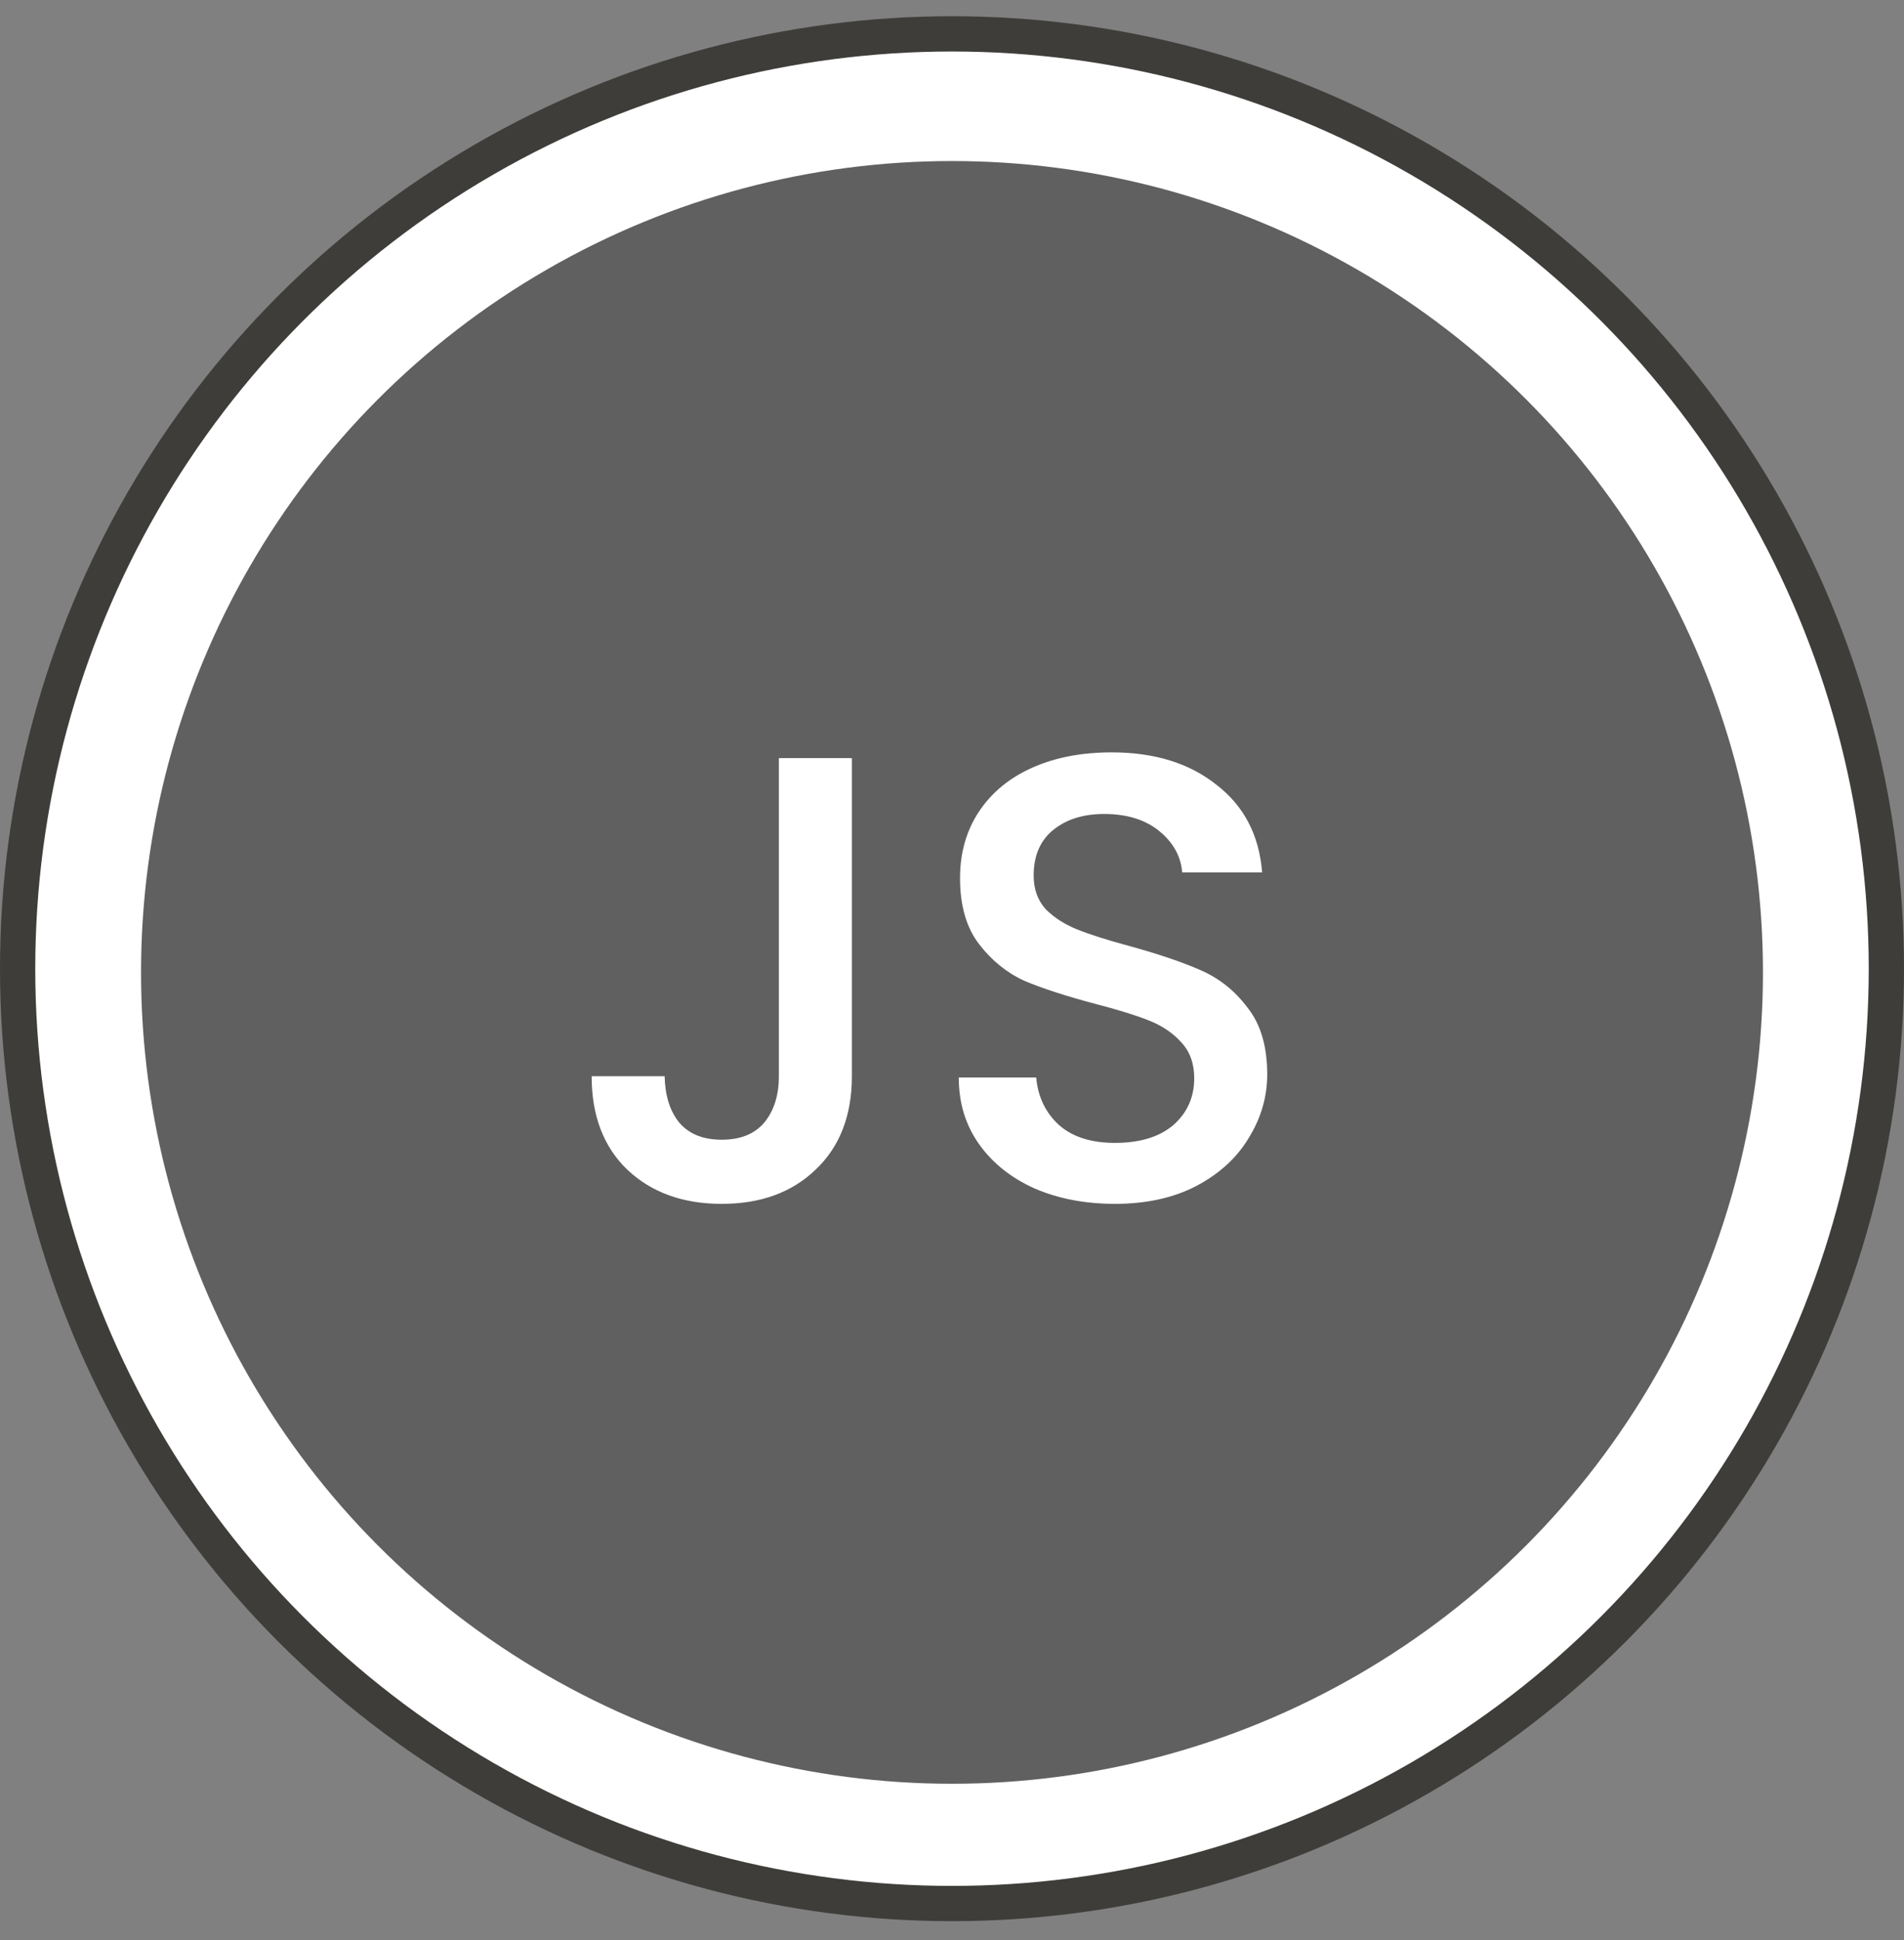<svg width="54" height="55" viewBox="0 0 54 55" fill="none" xmlns="http://www.w3.org/2000/svg">
<rect x="0" y="0" width="54" height="55" fill="#808080" stroke="none"/>
<circle cx="27" cy="27.46" r="26.5" fill="white" stroke="#3E3D3A"/>
<circle cx="27" cy="27.565" r="23" fill="#606060"/>
<path d="M24.16 21.49V30.508C24.16 31.624 23.818 32.506 23.134 33.154C22.462 33.802 21.574 34.126 20.47 34.126C19.366 34.126 18.472 33.802 17.788 33.154C17.116 32.506 16.78 31.624 16.78 30.508H18.85C18.862 31.06 19 31.498 19.264 31.822C19.54 32.146 19.942 32.308 20.47 32.308C20.998 32.308 21.4 32.146 21.676 31.822C21.952 31.486 22.09 31.048 22.09 30.508V21.49H24.16ZM31.62 34.126C30.78 34.126 30.024 33.982 29.352 33.694C28.68 33.394 28.152 32.974 27.768 32.434C27.384 31.894 27.192 31.264 27.192 30.544H29.388C29.436 31.084 29.646 31.528 30.018 31.876C30.402 32.224 30.936 32.398 31.62 32.398C32.328 32.398 32.88 32.23 33.276 31.894C33.672 31.546 33.87 31.102 33.87 30.562C33.87 30.142 33.744 29.8 33.492 29.536C33.252 29.272 32.946 29.068 32.574 28.924C32.214 28.78 31.71 28.624 31.062 28.456C30.246 28.24 29.58 28.024 29.064 27.808C28.56 27.58 28.128 27.232 27.768 26.764C27.408 26.296 27.228 25.672 27.228 24.892C27.228 24.172 27.408 23.542 27.768 23.002C28.128 22.462 28.632 22.048 29.28 21.76C29.928 21.472 30.678 21.328 31.53 21.328C32.742 21.328 33.732 21.634 34.5 22.246C35.28 22.846 35.712 23.674 35.796 24.73H33.528C33.492 24.274 33.276 23.884 32.88 23.56C32.484 23.236 31.962 23.074 31.314 23.074C30.726 23.074 30.246 23.224 29.874 23.524C29.502 23.824 29.316 24.256 29.316 24.82C29.316 25.204 29.43 25.522 29.658 25.774C29.898 26.014 30.198 26.206 30.558 26.35C30.918 26.494 31.41 26.65 32.034 26.818C32.862 27.046 33.534 27.274 34.05 27.502C34.578 27.73 35.022 28.084 35.382 28.564C35.754 29.032 35.94 29.662 35.94 30.454C35.94 31.09 35.766 31.69 35.418 32.254C35.082 32.818 34.584 33.274 33.924 33.622C33.276 33.958 32.508 34.126 31.62 34.126Z" fill="white"/>
</svg>
